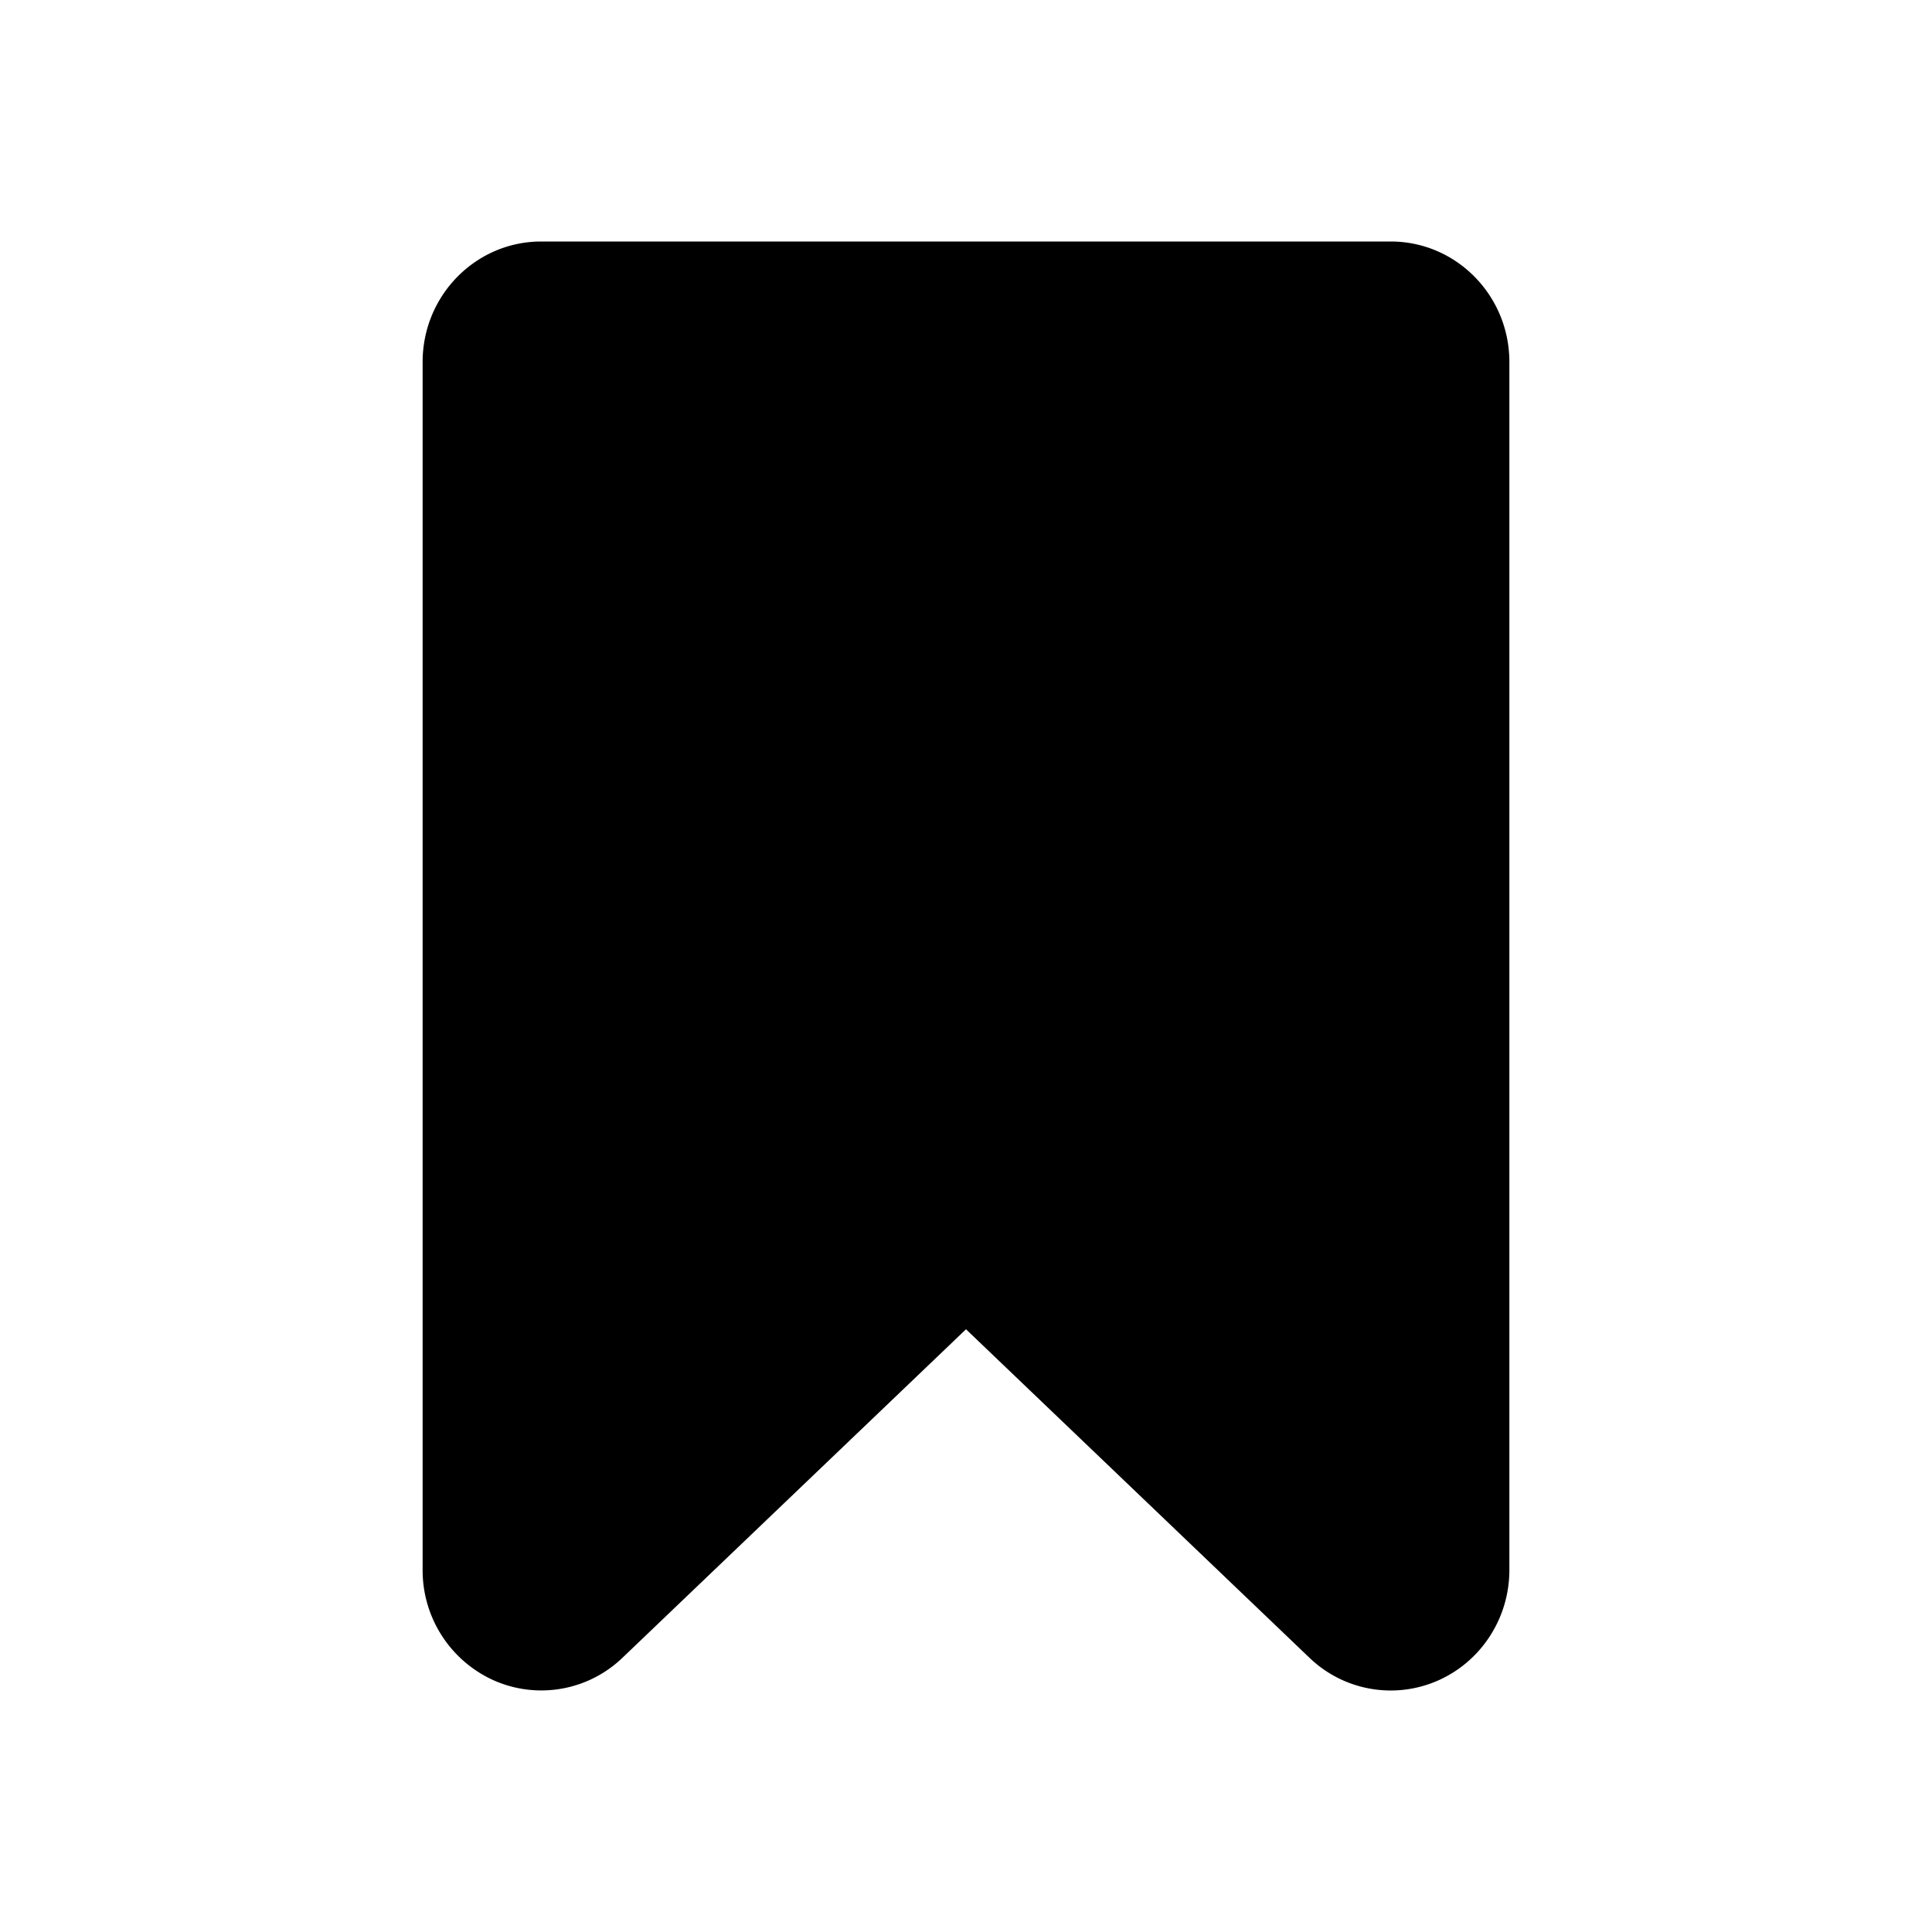 <svg xmlns="http://www.w3.org/2000/svg" fill="currentColor" viewBox="0 0 32 32">
  <path fill-rule="evenodd" d="M23.035 4C24.12 4 25 4.894 25 5.996v20.008c0 .796-.466 1.516-1.185 1.832a1.941 1.941 0 0 1-2.126-.378L16 22.017l-5.689 5.44a1.941 1.941 0 0 1-2.126.378A1.997 1.997 0 0 1 7 26.004V5.996C7 4.894 7.88 4 8.965 4h14.07Z" clip-rule="evenodd"/>
</svg>
